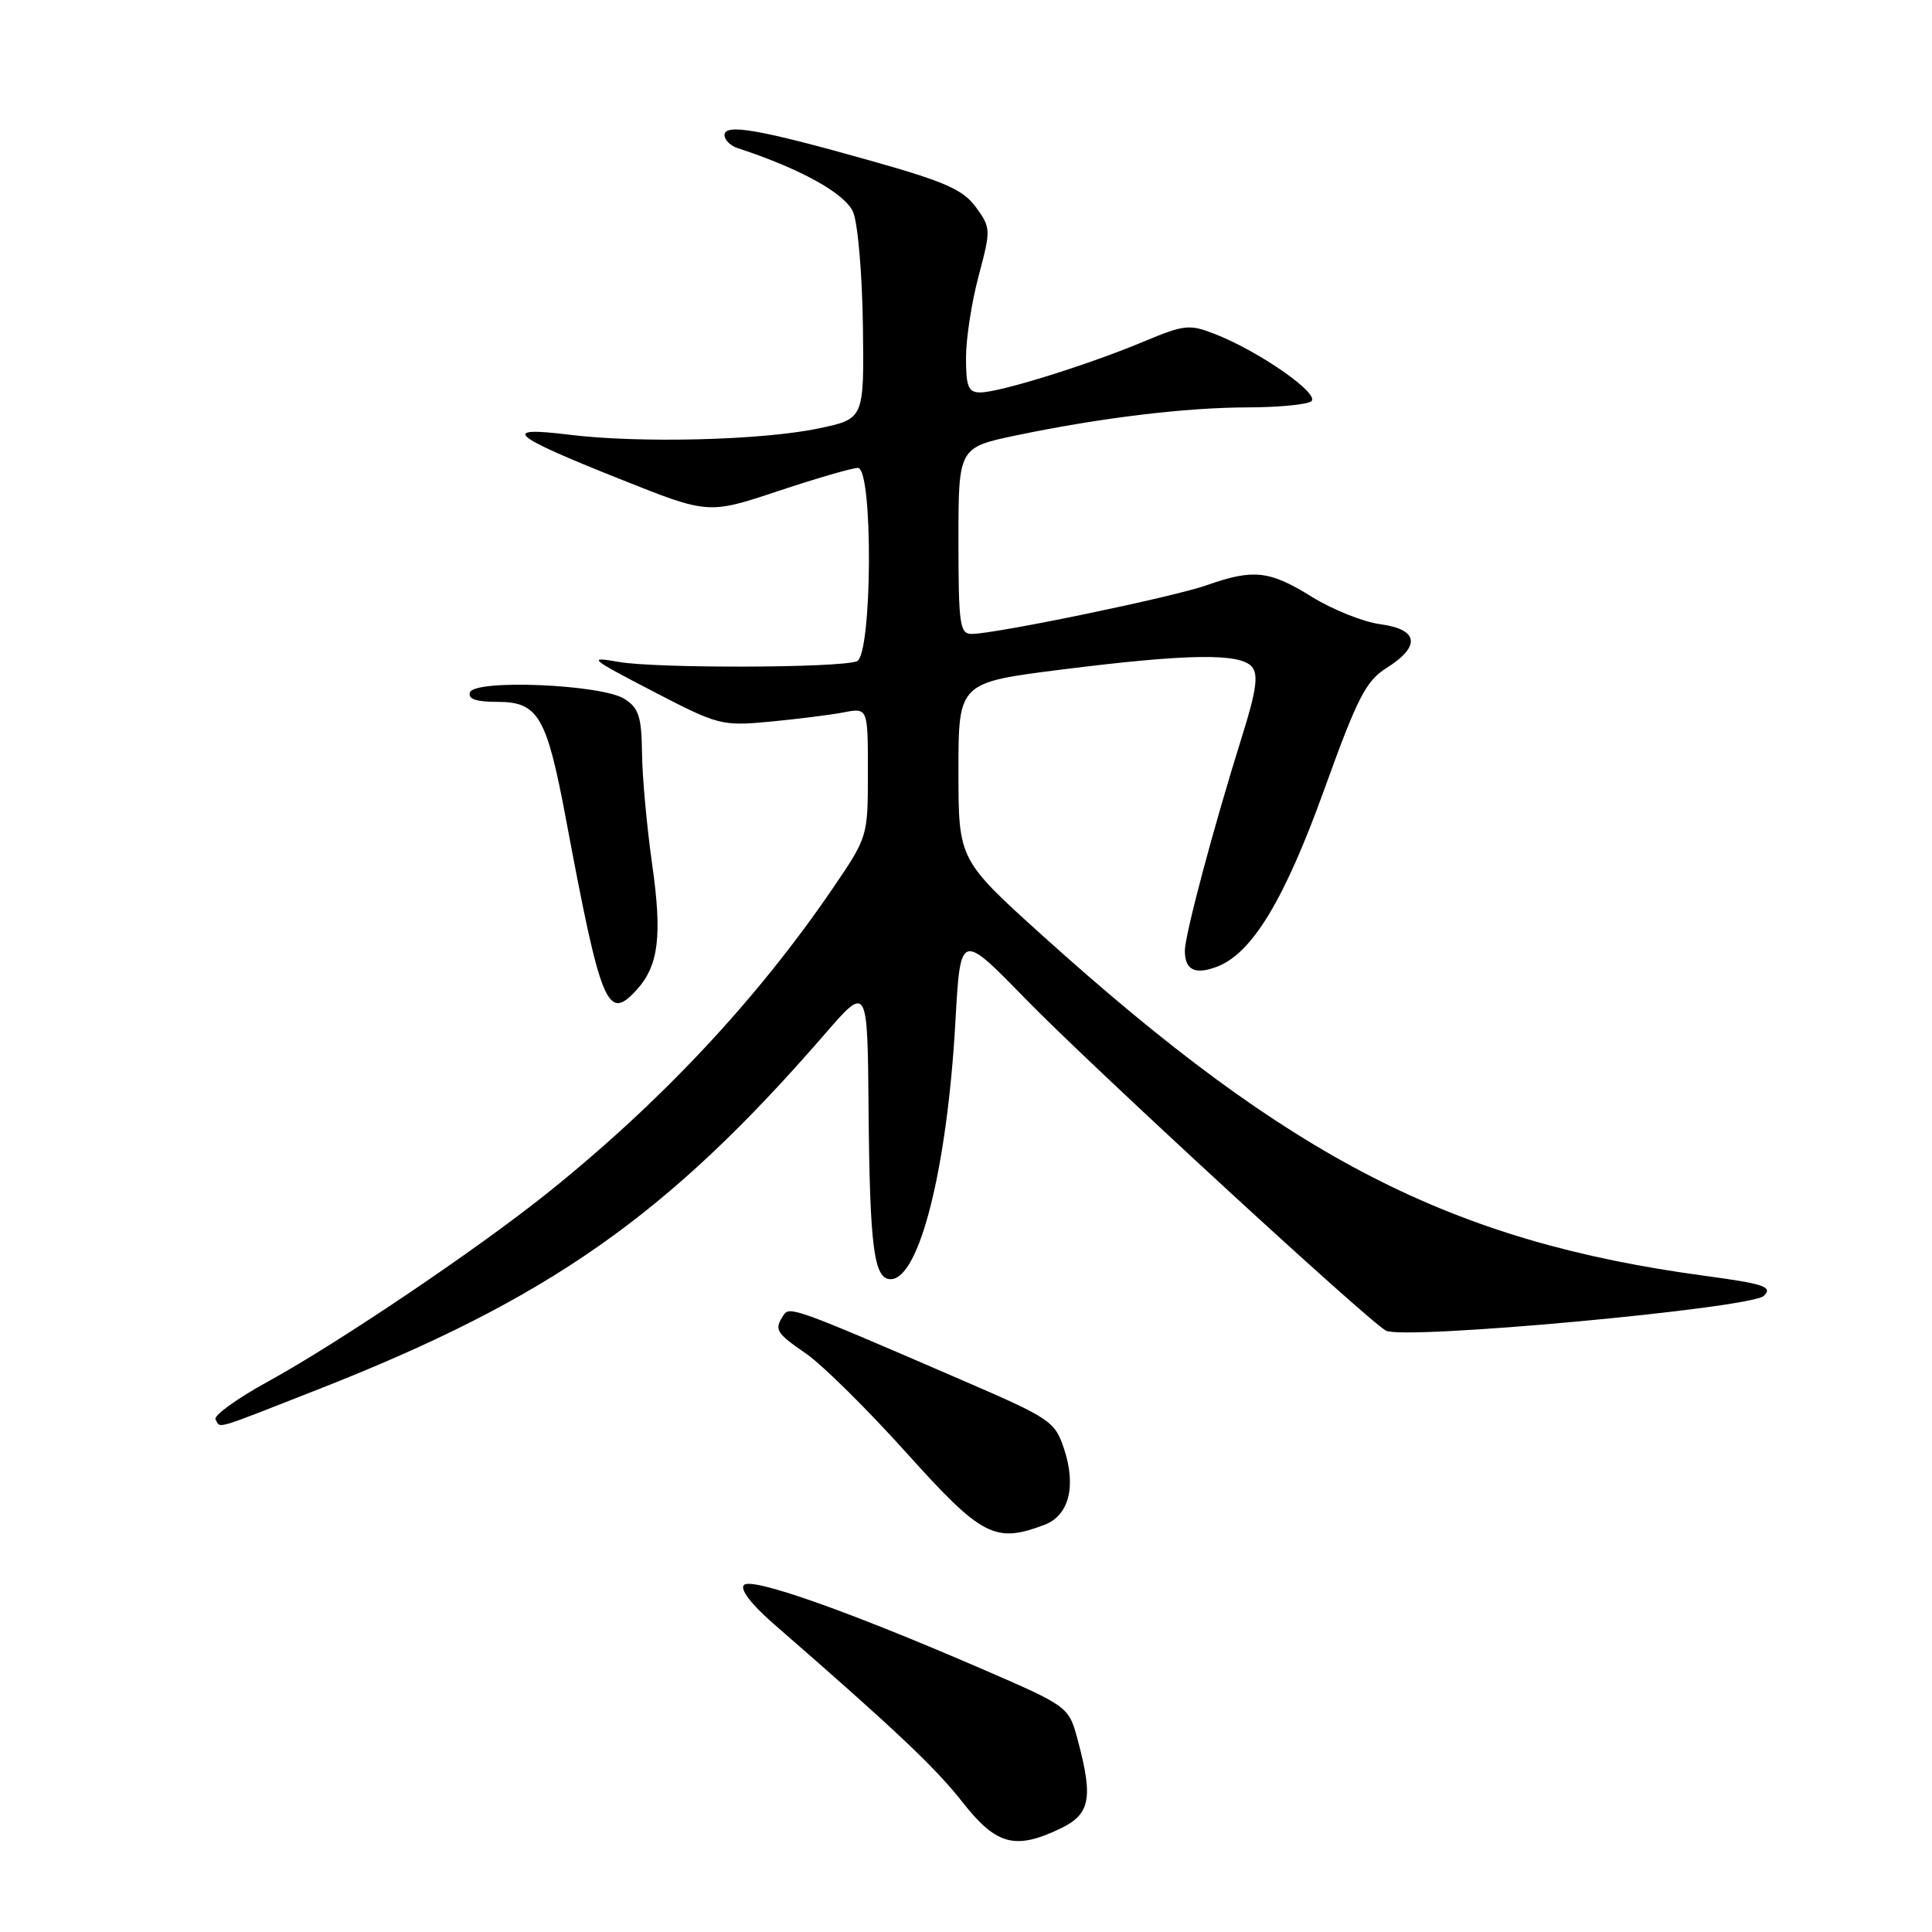<?xml version="1.0" encoding="UTF-8" standalone="no"?>
<!DOCTYPE svg PUBLIC "-//W3C//DTD SVG 1.1//EN" "http://www.w3.org/Graphics/SVG/1.1/DTD/svg11.dtd" >
<svg xmlns="http://www.w3.org/2000/svg" xmlns:xlink="http://www.w3.org/1999/xlink" version="1.1" viewBox="0 0 256 256">
 <g >
 <path fill="currentColor"
d=" M 140.47 242.31 C 144.46 240.41 144.88 238.31 142.81 230.58 C 141.62 226.13 141.62 226.13 130.06 221.12 C 112.30 213.44 99.63 208.97 98.58 210.02 C 98.01 210.59 99.56 212.60 102.57 215.22 C 118.58 229.14 123.92 234.19 127.50 238.75 C 131.99 244.48 134.49 245.17 140.47 242.31 Z  M 138.41 202.04 C 141.64 200.81 142.63 196.95 141.00 192.00 C 139.79 188.34 139.21 187.95 127.62 182.94 C 105.15 173.22 104.60 173.03 103.79 174.31 C 102.57 176.22 102.80 176.59 106.87 179.41 C 108.99 180.88 114.96 186.78 120.12 192.52 C 130.11 203.63 131.84 204.53 138.41 202.04 Z  M 42.21 184.08 C 72.75 172.08 88.46 161.06 109.31 137.00 C 114.95 130.50 114.95 130.50 115.09 147.00 C 115.25 165.30 115.80 169.50 118.01 169.50 C 121.82 169.50 125.51 154.82 126.60 135.33 C 127.26 123.50 127.26 123.50 135.88 132.35 C 144.54 141.23 180.99 174.79 183.63 176.31 C 185.90 177.61 232.07 173.36 233.73 171.70 C 234.93 170.50 233.78 170.12 225.81 169.04 C 192.28 164.51 170.94 153.54 138.25 124.07 C 127.00 113.92 127.00 113.92 127.00 102.18 C 127.00 90.44 127.00 90.44 140.75 88.71 C 157.49 86.61 164.36 86.52 165.90 88.37 C 166.77 89.42 166.45 91.61 164.56 97.62 C 160.80 109.62 157.00 123.87 157.00 125.99 C 157.00 128.54 158.34 129.20 161.27 128.09 C 165.91 126.32 170.19 119.25 175.47 104.62 C 179.87 92.41 180.99 90.23 183.74 88.50 C 188.30 85.63 187.97 83.39 182.89 82.71 C 180.63 82.41 176.55 80.77 173.82 79.08 C 168.21 75.59 166.08 75.36 159.88 77.55 C 155.42 79.12 131.93 83.99 128.75 84.00 C 127.18 84.00 127.00 82.75 127.00 71.64 C 127.00 59.29 127.00 59.29 134.75 57.67 C 145.90 55.35 157.08 54.00 165.32 53.98 C 169.27 53.98 173.05 53.62 173.72 53.20 C 175.10 52.32 167.01 46.63 161.01 44.27 C 157.59 42.93 156.94 43.00 151.42 45.31 C 144.10 48.37 132.44 52.00 129.89 52.00 C 128.31 52.00 128.00 51.25 128.00 47.41 C 128.00 44.89 128.75 40.00 129.68 36.54 C 131.31 30.42 131.30 30.18 129.31 27.45 C 127.62 25.13 125.22 24.07 115.38 21.30 C 100.68 17.15 96.00 16.33 96.00 17.90 C 96.00 18.54 96.79 19.32 97.75 19.63 C 106.07 22.35 112.03 25.66 113.05 28.12 C 113.67 29.61 114.25 36.38 114.34 43.16 C 114.50 55.50 114.50 55.50 108.50 56.76 C 101.04 58.34 84.78 58.75 75.50 57.61 C 66.19 56.46 67.56 57.67 82.18 63.49 C 93.85 68.15 93.85 68.15 103.10 65.07 C 108.18 63.38 112.94 62.00 113.67 62.00 C 115.72 62.00 115.58 86.84 113.54 87.62 C 111.21 88.52 86.96 88.58 82.00 87.71 C 77.80 86.97 78.10 87.23 86.47 91.58 C 95.17 96.10 95.62 96.22 101.97 95.63 C 105.56 95.29 109.96 94.74 111.75 94.40 C 115.00 93.77 115.00 93.77 115.00 102.32 C 115.00 110.85 114.99 110.89 110.36 117.69 C 100.26 132.50 87.52 146.09 72.44 158.16 C 63.15 165.59 44.83 177.94 35.53 183.05 C 31.39 185.32 28.25 187.59 28.56 188.09 C 29.29 189.28 27.98 189.66 42.21 184.08 Z  M 84.38 131.14 C 87.28 127.93 87.76 123.96 86.41 114.50 C 85.71 109.55 85.10 102.92 85.07 99.77 C 85.01 94.97 84.64 93.81 82.75 92.61 C 79.73 90.68 62.88 89.97 62.27 91.75 C 61.97 92.62 63.08 93.00 65.89 93.00 C 71.33 93.00 72.43 94.89 74.99 108.52 C 79.65 133.41 80.49 135.43 84.38 131.14 Z "/>
</g>
</svg>